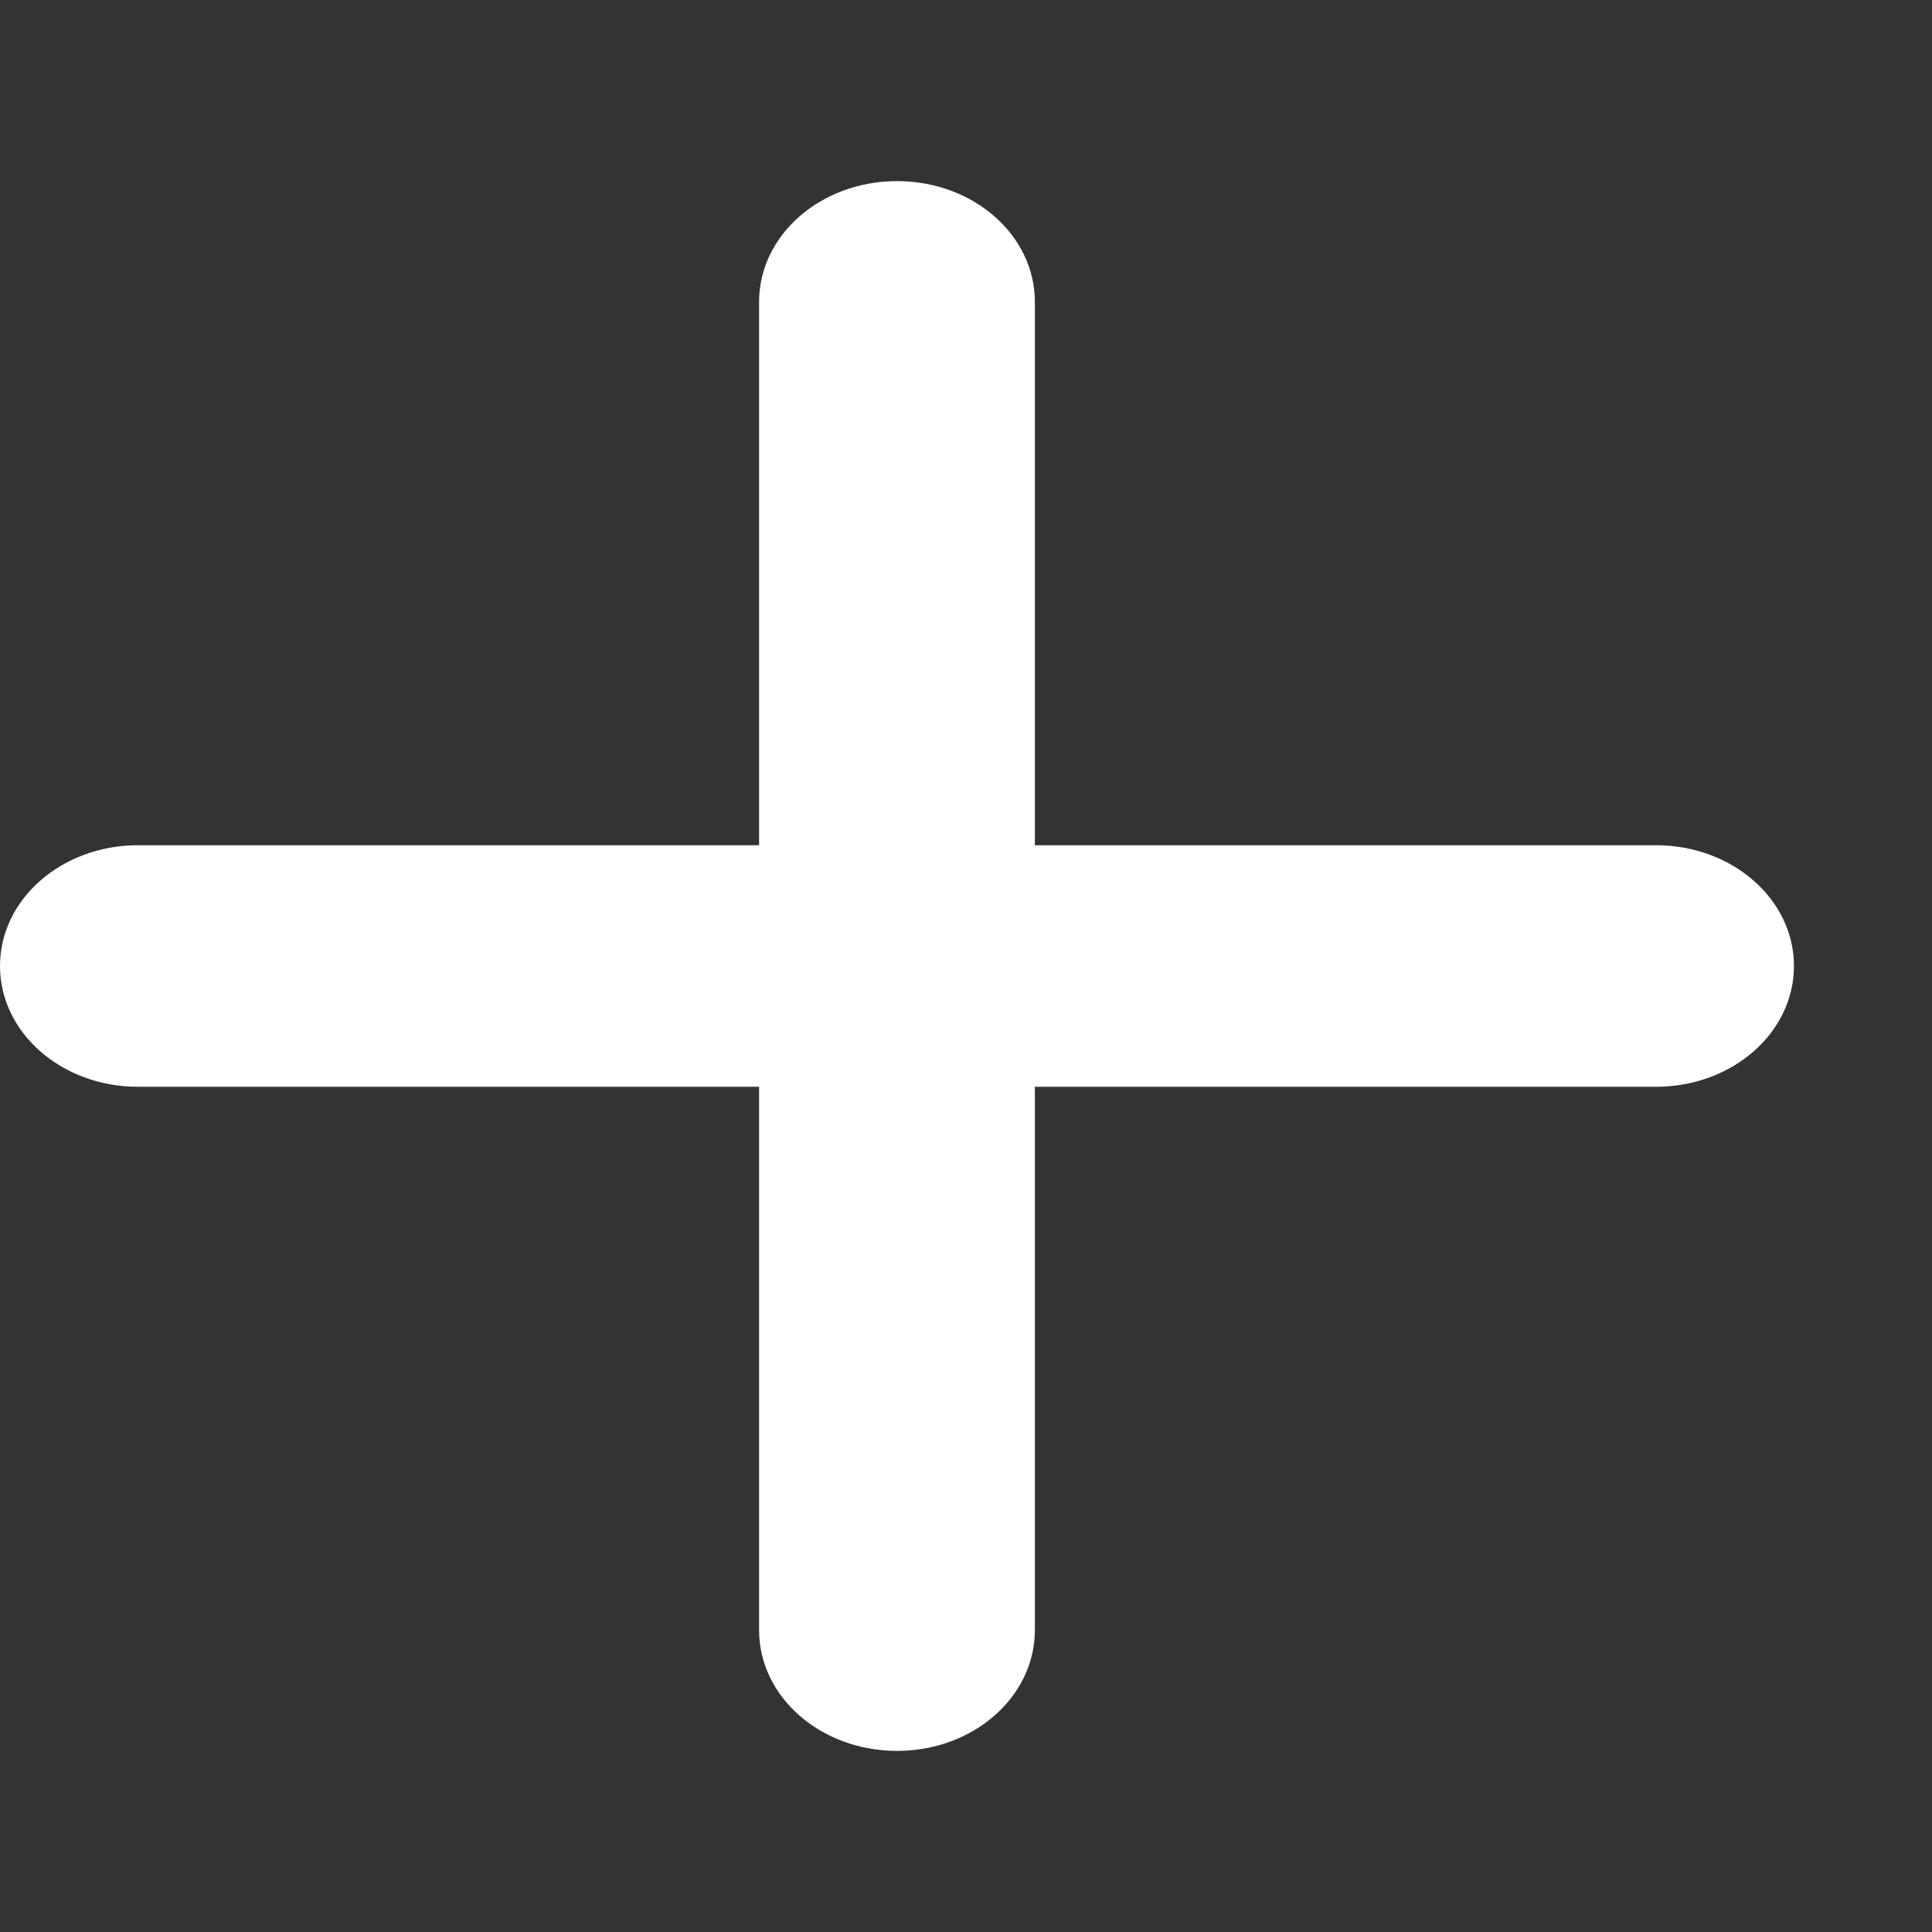 <?xml version="1.0" encoding="UTF-8"?>
<svg xmlns="http://www.w3.org/2000/svg" xmlns:xlink="http://www.w3.org/1999/xlink" width="31px" height="31px" viewBox="0 0 31 31" version="1.1">
<rect x="0" y="0" width="31" height="31" fill="#333333" stroke="none"/>
<g id="surface1">
<path style=" stroke:none;fill-rule:nonzero;fill:rgb(100%,100%,100%);fill-opacity:1;" d="M 16.605 4.844 C 16.605 3.773 15.617 2.906 14.395 2.906 C 13.168 2.906 12.18 3.773 12.18 4.844 L 12.18 13.562 L 2.215 13.562 C 0.988 13.562 0 14.43 0 15.5 C 0 16.57 0.988 17.438 2.215 17.438 L 12.18 17.438 L 12.18 26.156 C 12.18 27.227 13.168 28.094 14.395 28.094 C 15.617 28.094 16.605 27.227 16.605 26.156 L 16.605 17.438 L 26.57 17.438 C 27.797 17.438 28.785 16.57 28.785 15.5 C 28.785 14.43 27.797 13.562 26.57 13.562 L 16.605 13.562 Z M 16.605 4.844 "/>
</g>
</svg>
